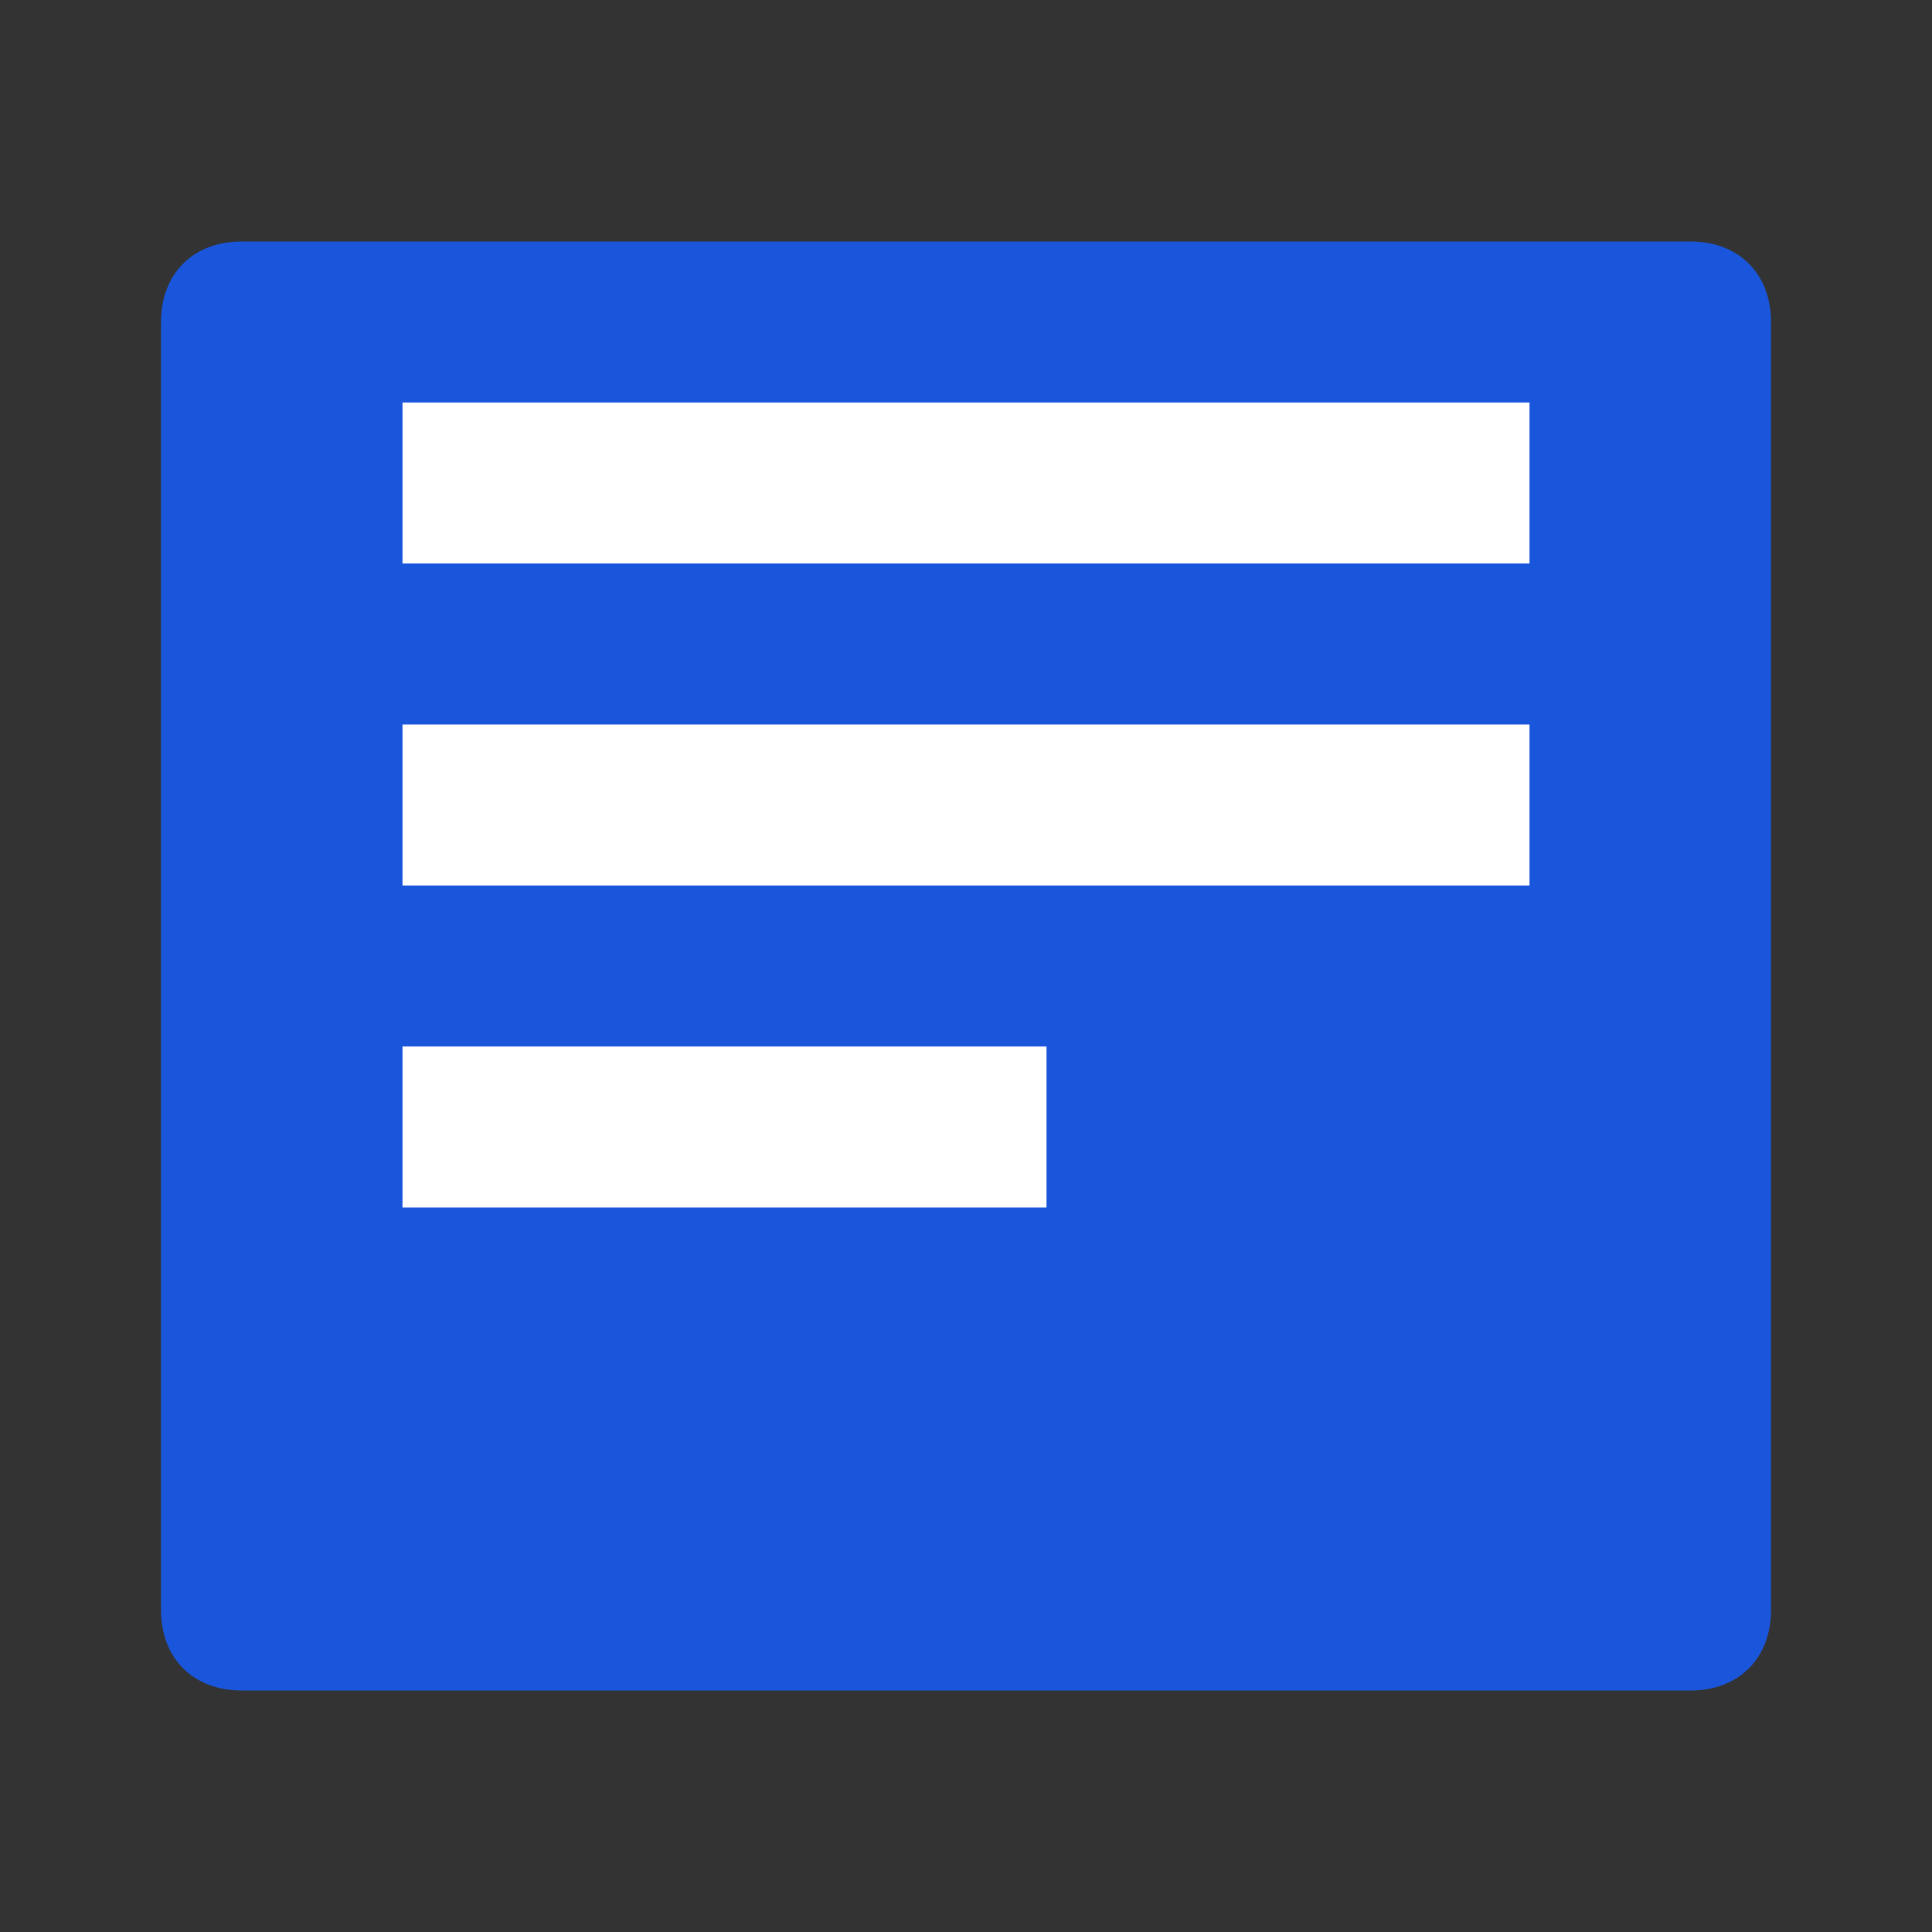 <?xml version="1.0" encoding="UTF-8"?>
<svg width="800px" height="800px" viewBox="0 0 24 24" version="1.1" xmlns="http://www.w3.org/2000/svg">
    <rect x="0" y="0" width="24" height="24" fill="#333333" stroke="none"/>
    <g stroke="none" stroke-width="1" fill="none" fill-rule="evenodd">
        <rect x="0" y="0" width="24" height="24"/>
        <path d="M21,3 L3,3 C2.4,3 2,3.4 2,4 L2,20 C2,20.6 2.4,21 3,21 L21,21 C21.6,21 22,20.6 22,20 L22,4 C22,3.4 21.6,3 21,3 Z" fill="#1a56db"/>
        <path d="M5,5 L19,5 L19,7 L5,7 L5,5 Z M5,9 L19,9 L19,11 L5,11 L5,9 Z M5,13 L13,13 L13,15 L5,15 L5,13 Z" fill="#ffffff"/>
    </g>
</svg>
